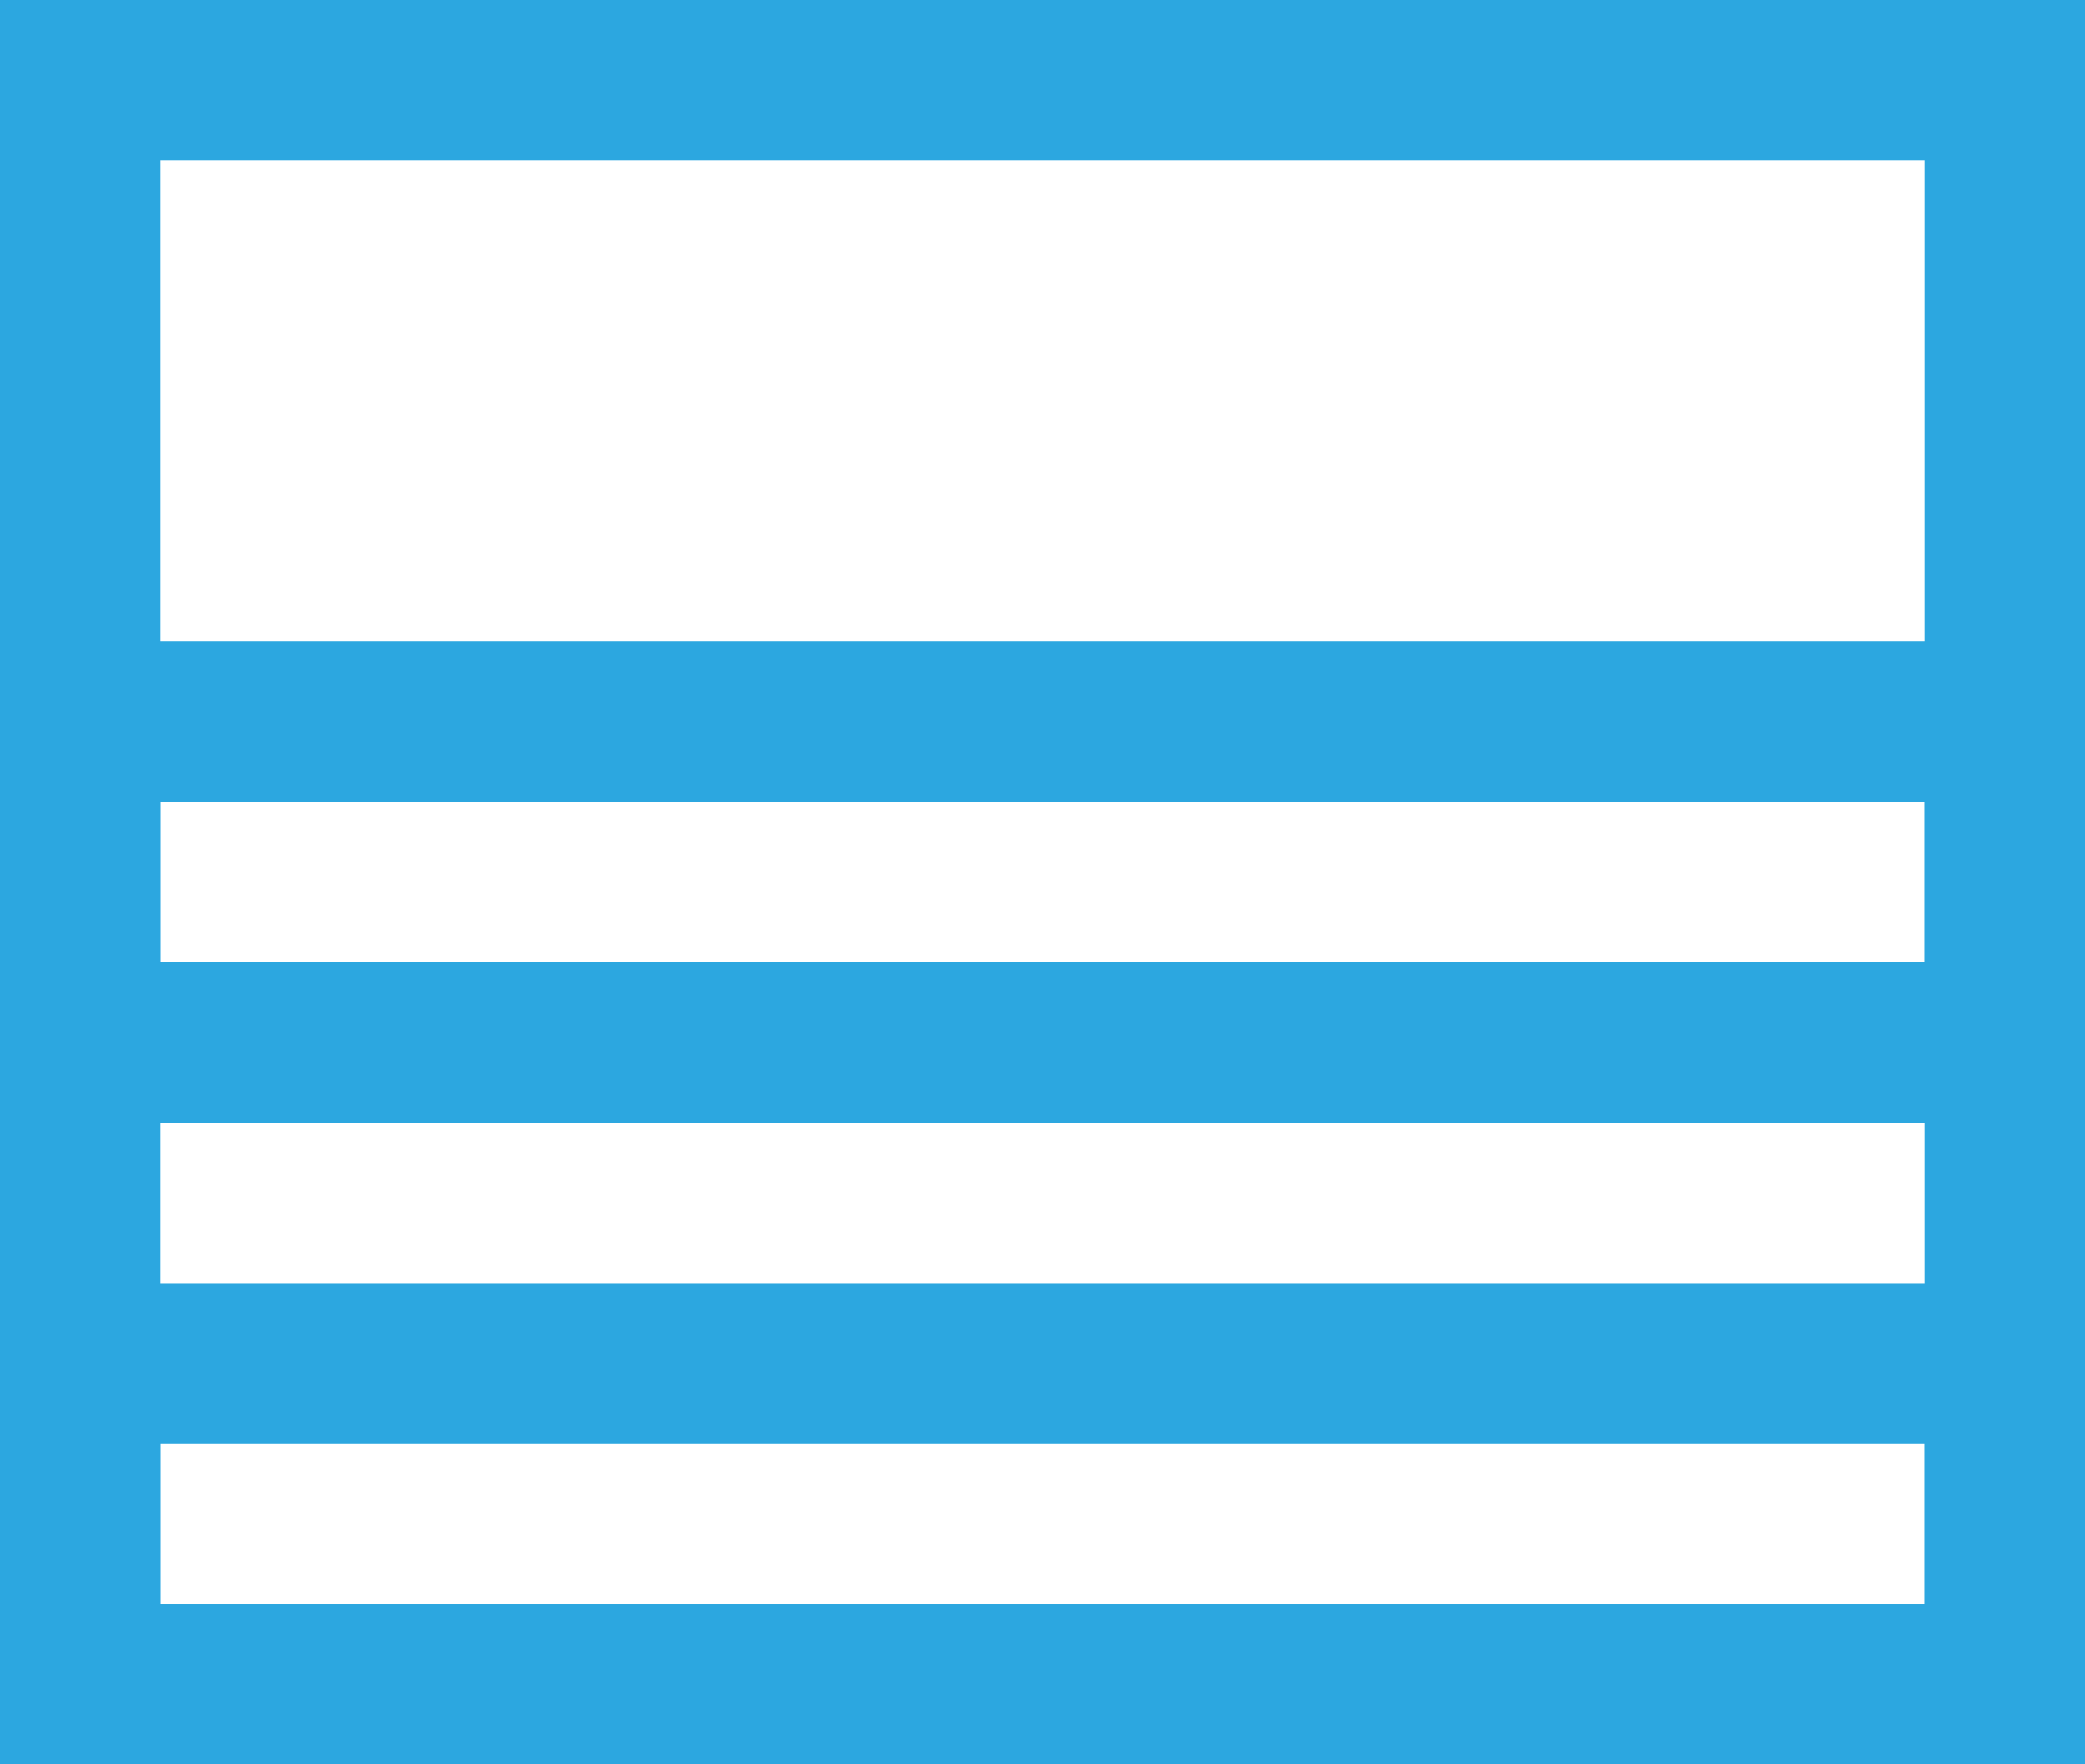 <?xml version="1.0" encoding="UTF-8"?>
<svg width="13px" height="11px" viewBox="0 0 13 11" version="1.1" xmlns="http://www.w3.org/2000/svg" xmlns:xlink="http://www.w3.org/1999/xlink">
    <!-- Generator: Sketch 51.2 (57519) - http://www.bohemiancoding.com/sketch -->
    <title>已选组件列表--选中</title>
    <desc>Created with Sketch.</desc>
    <defs></defs>
    <g id="已选组件列表--选中" stroke="none" stroke-width="1" fill="none" fill-rule="evenodd">
        <g id="Group-8-Copy" fill-rule="nonzero" stroke="#2CA7E0">
            <g id="Group-7-Copy">
                <rect id="Rectangle-2" x="0.5" y="0.5" width="12" height="10"></rect>
                <rect id="Rectangle-2-Copy" x="0.5" y="4.5" width="12" height="2"></rect>
                <rect id="Rectangle-2-Copy-2" x="0.5" y="8.5" width="12" height="2"></rect>
            </g>
        </g>
    </g>
</svg>